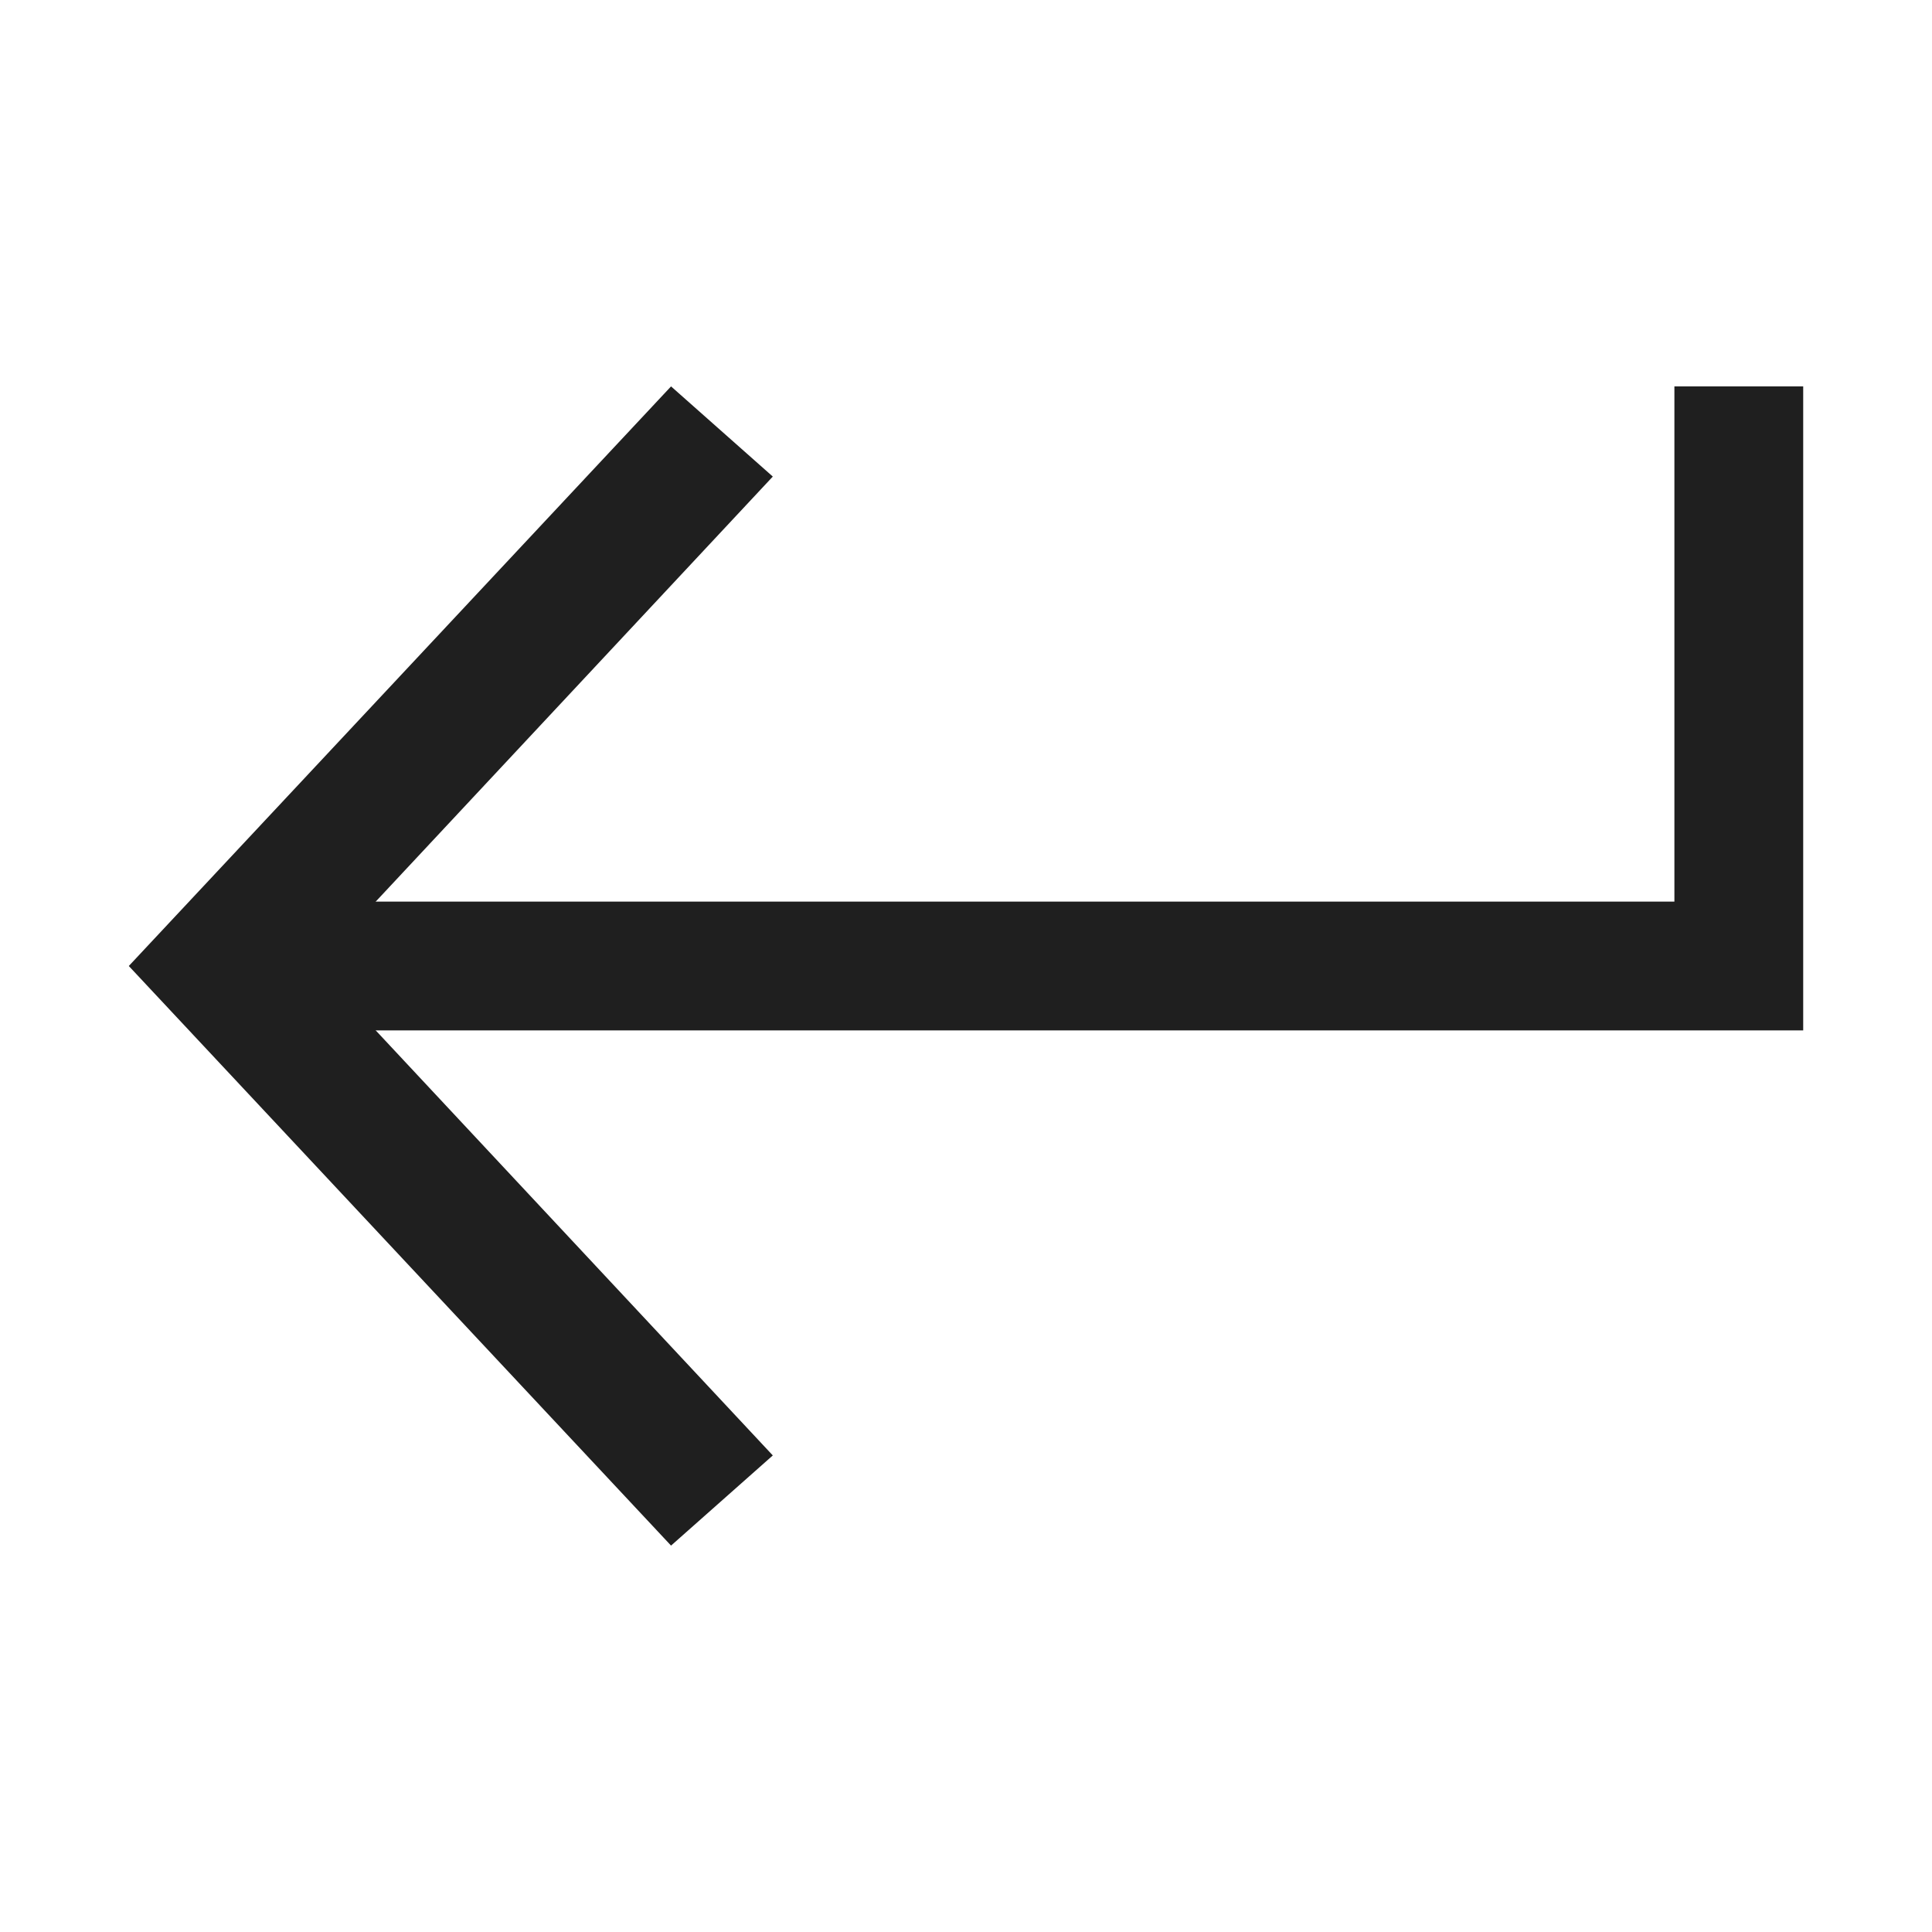 <svg xmlns="http://www.w3.org/2000/svg" viewBox="0 0 15 15"><defs><style>.a{fill:#1f1f1f;}</style></defs><title>enter-sm</title><polygon class="a" points="14 8 2 8 2 7 13 7 13 3 14 3 14 8"/><polygon class="a" points="5.21 12 1 7.5 5.21 3 6 3.7 2.45 7.5 6 11.3 5.21 12"/></svg>
